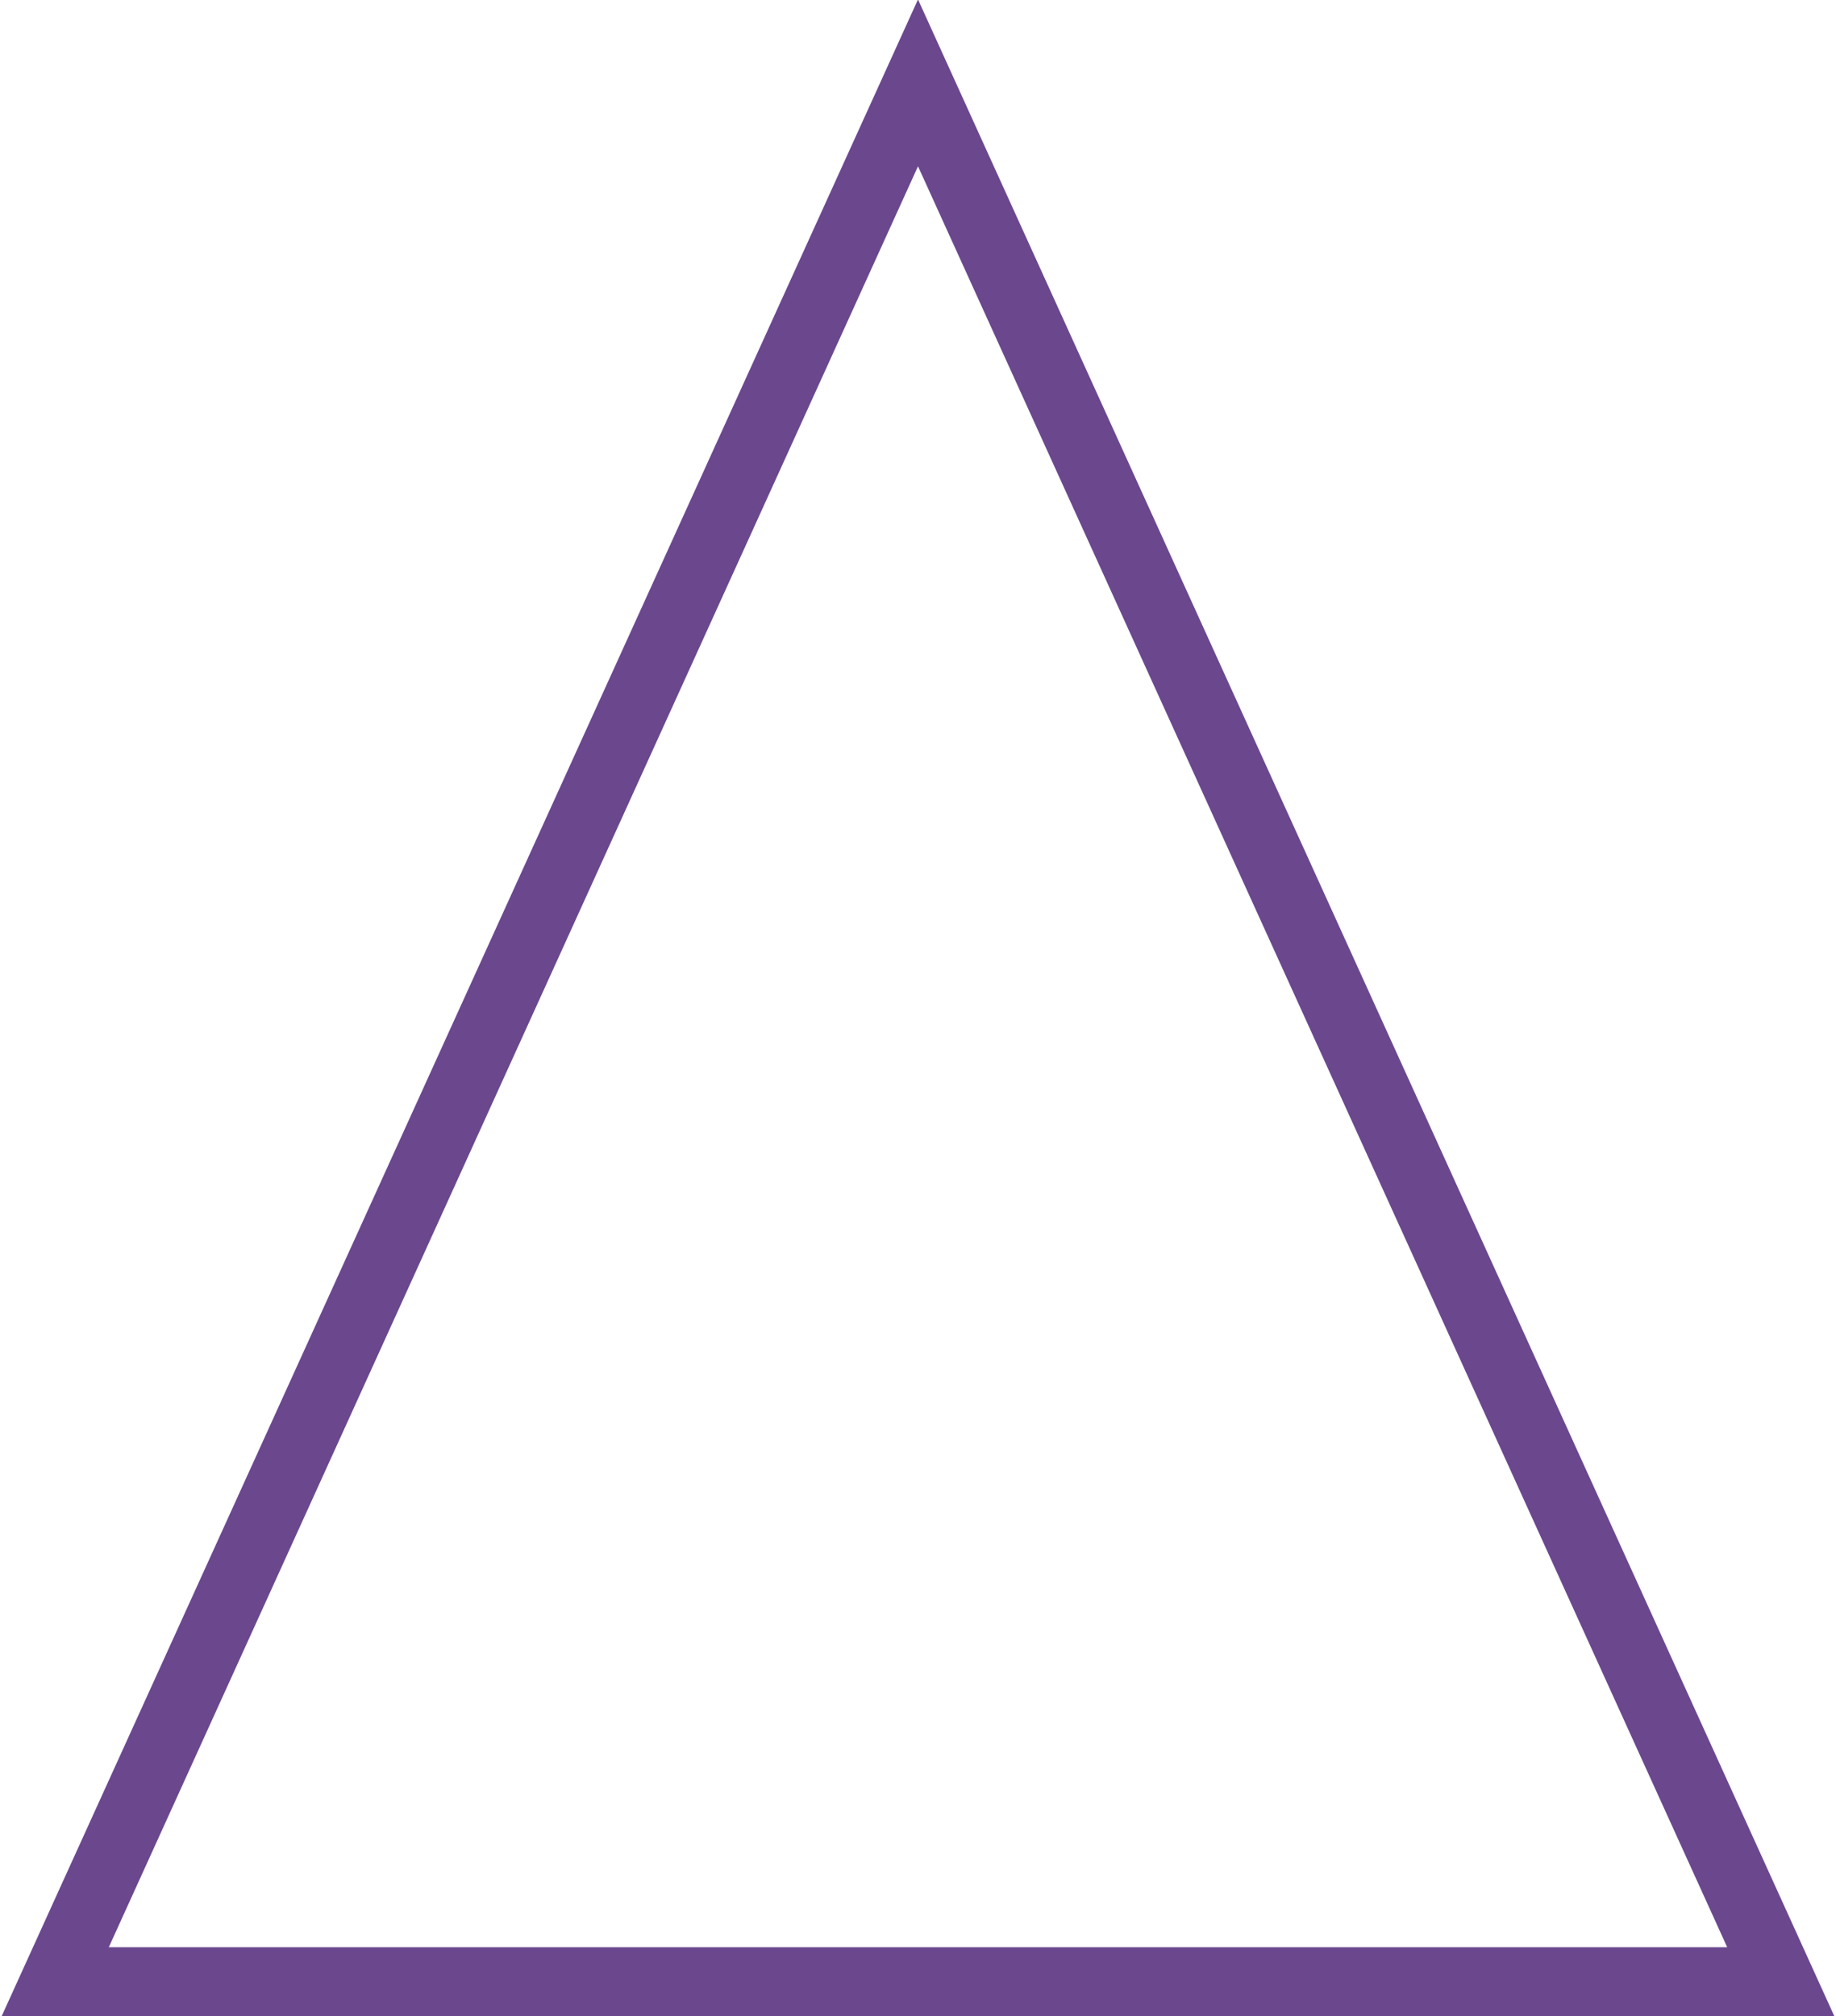 <?xml version="1.0" encoding="utf-8"?>
<!-- Generator: Adobe Illustrator 21.1.0, SVG Export Plug-In . SVG Version: 6.00 Build 0)  -->
<svg version="1.1" id="Layer_1" xmlns="http://www.w3.org/2000/svg" xmlns:xlink="http://www.w3.org/1999/xlink" x="0px" y="0px"
	 viewBox="0 0 26.6 29.2" style="enable-background:new 0 0 26.6 29.2;" xml:space="preserve">
<style type="text/css">
	.st0{fill:none;stroke:#6b478e;stroke-miterlimit:10;}
</style>
<title>slick-triangle</title>
<polygon class="st0" points="0.8,28.7 25.8,28.7 13.3,1.2 "/>
</svg>
